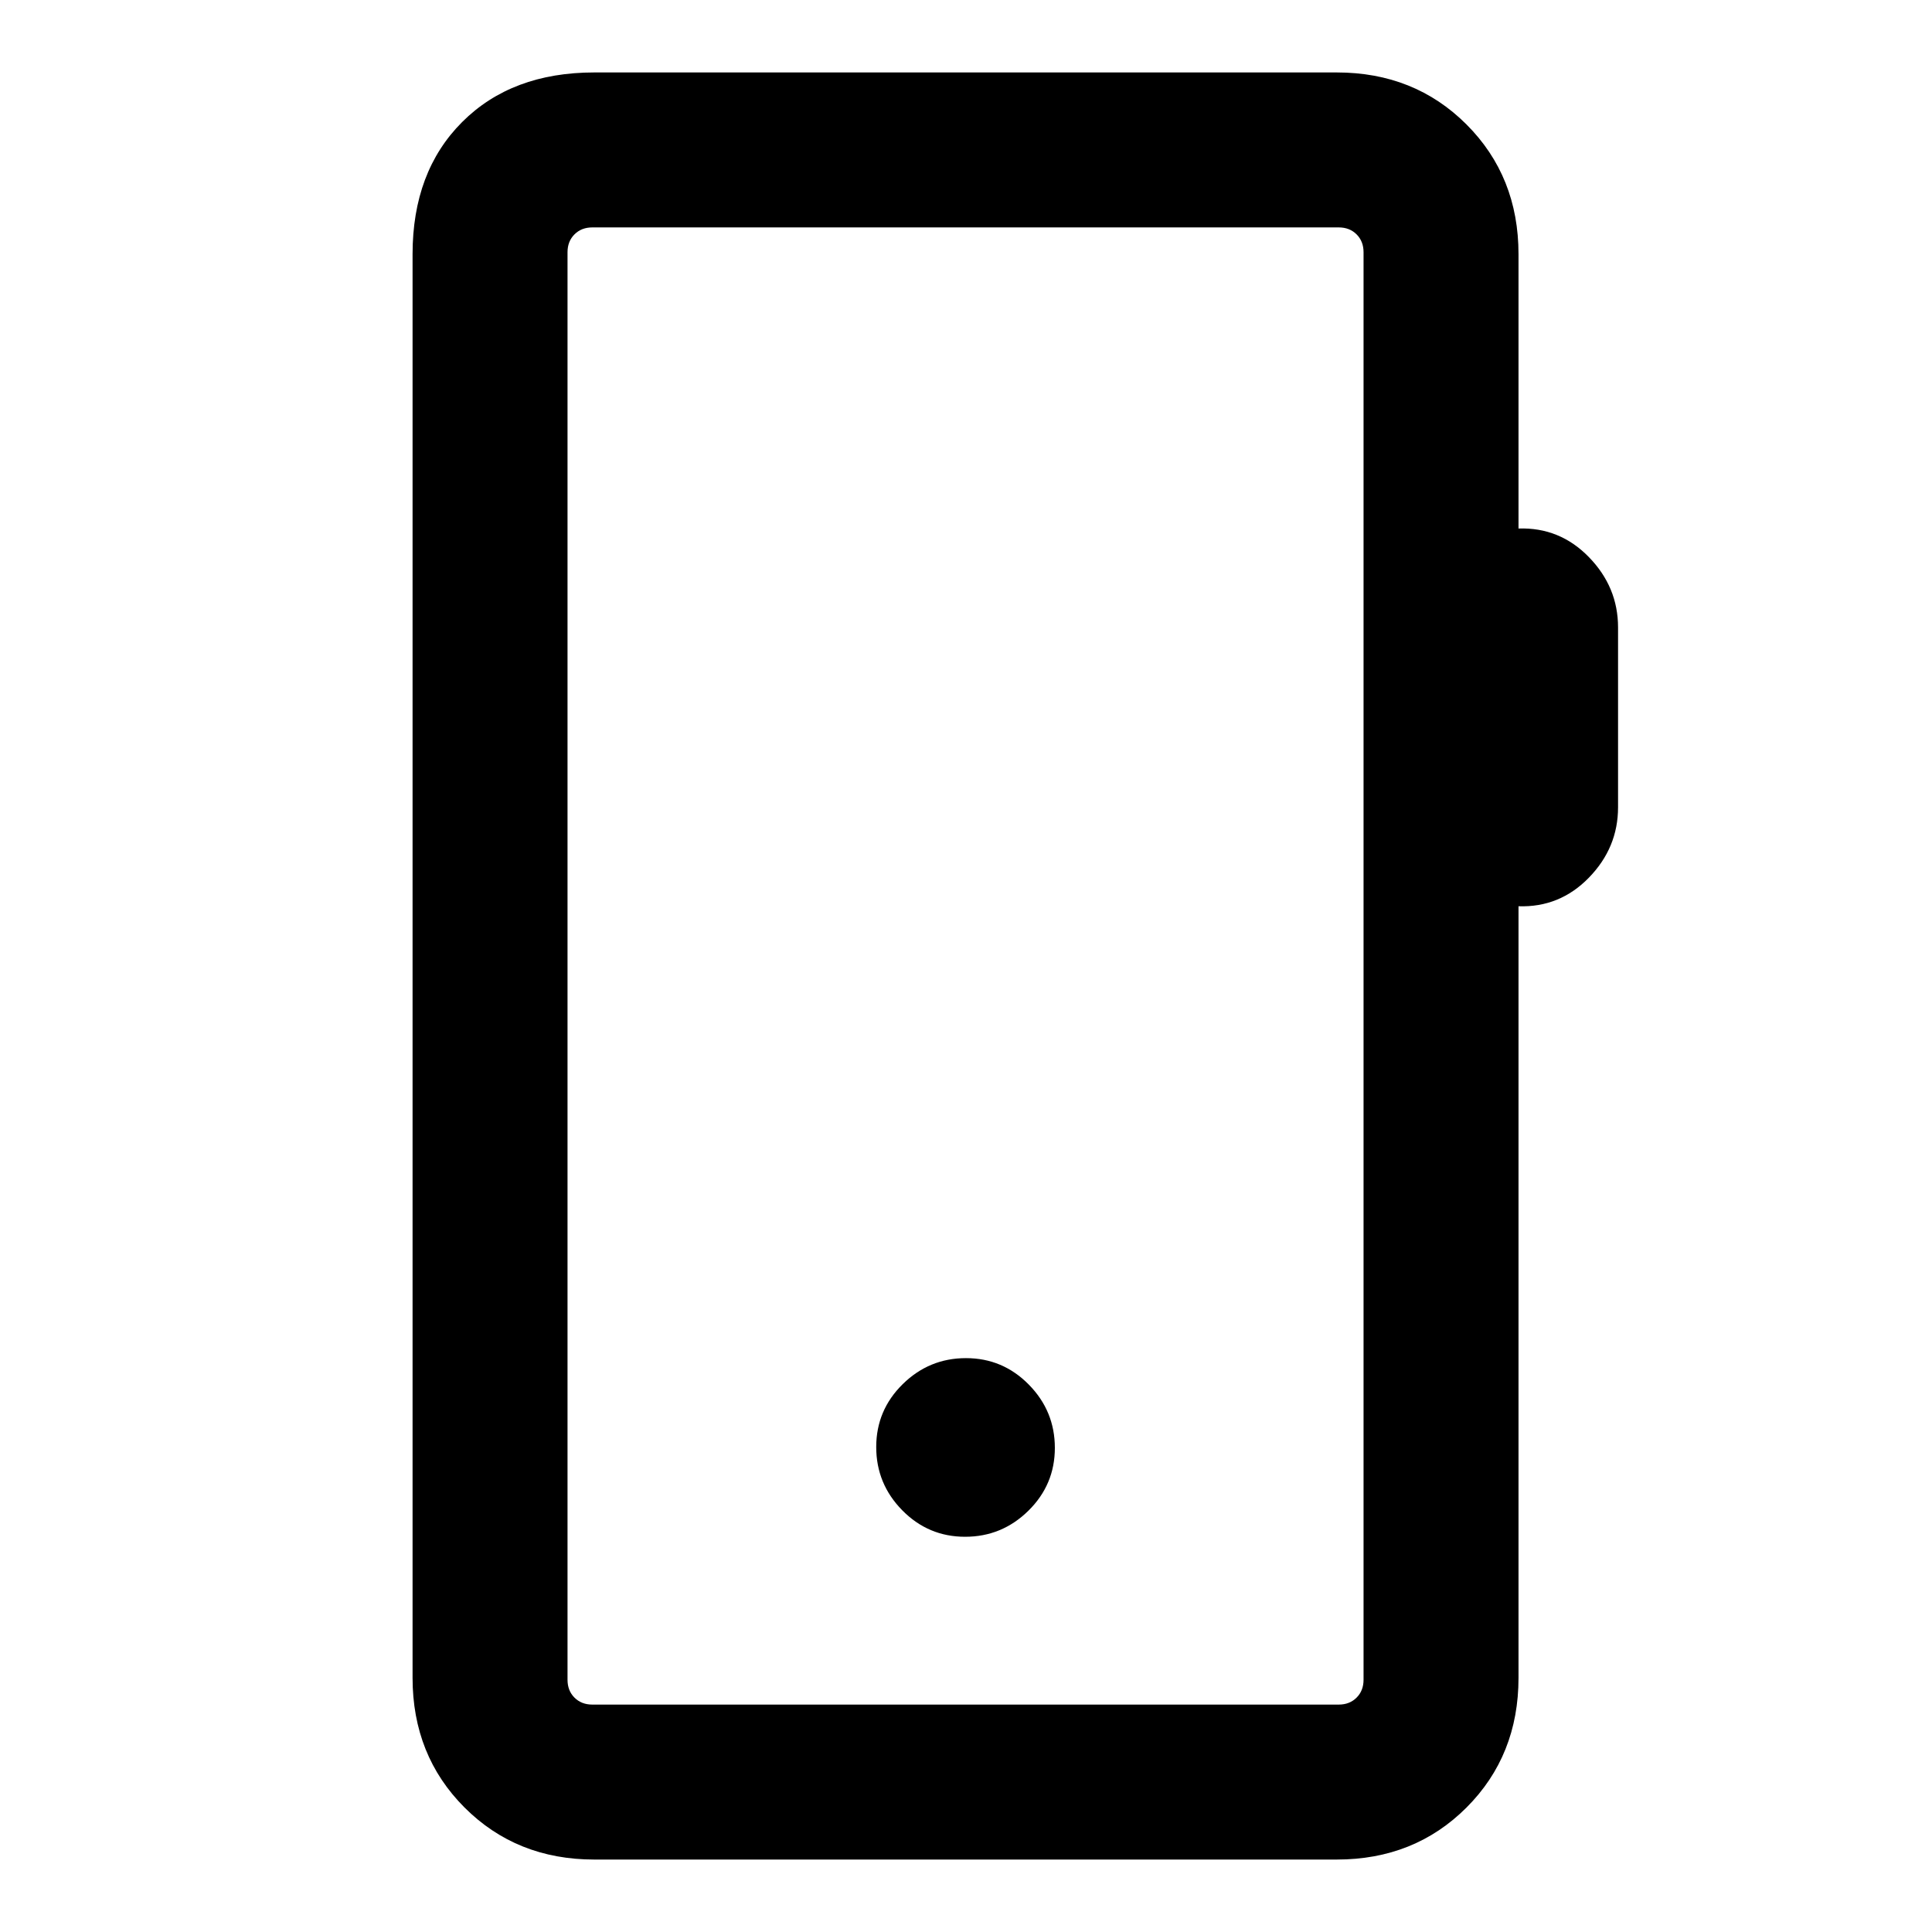 <svg xmlns="http://www.w3.org/2000/svg" height="20" viewBox="0 -960 960 960" width="20"><path d="M295.31-36q-38.62 0-64.47-25.84Q205-87.69 205-126.31v-707.38q0-41.03 24.64-65.67T295.31-924h368.92q38.62 0 64.46 25.84 25.85 25.85 25.85 64.47v136.31q20.46-.7 34.96 14.19 14.5 14.88 14.5 34.96v89.38q0 20.08-14.5 34.97Q775-509 754.54-509.69v383.38q0 38.62-25.85 64.47Q702.85-36 664.23-36H295.31Zm-1-77h370.92q5.38 0 8.85-3.46 3.46-3.46 3.46-8.85v-709.38q0-5.39-3.46-8.85-3.47-3.46-8.85-3.46H294.31q-5.39 0-8.85 3.46t-3.46 8.85v709.38q0 5.39 3.46 8.85t8.85 3.46ZM282-113v-734 734Zm197.56-83.39q18.29 0 31.44-12.94 13.15-12.94 13.15-31.23T511.21-272q-12.94-13.15-31.23-13.15t-31.44 12.94q-13.15 12.94-13.15 31.23t12.94 31.44q12.94 13.15 31.23 13.15Z"/></svg>